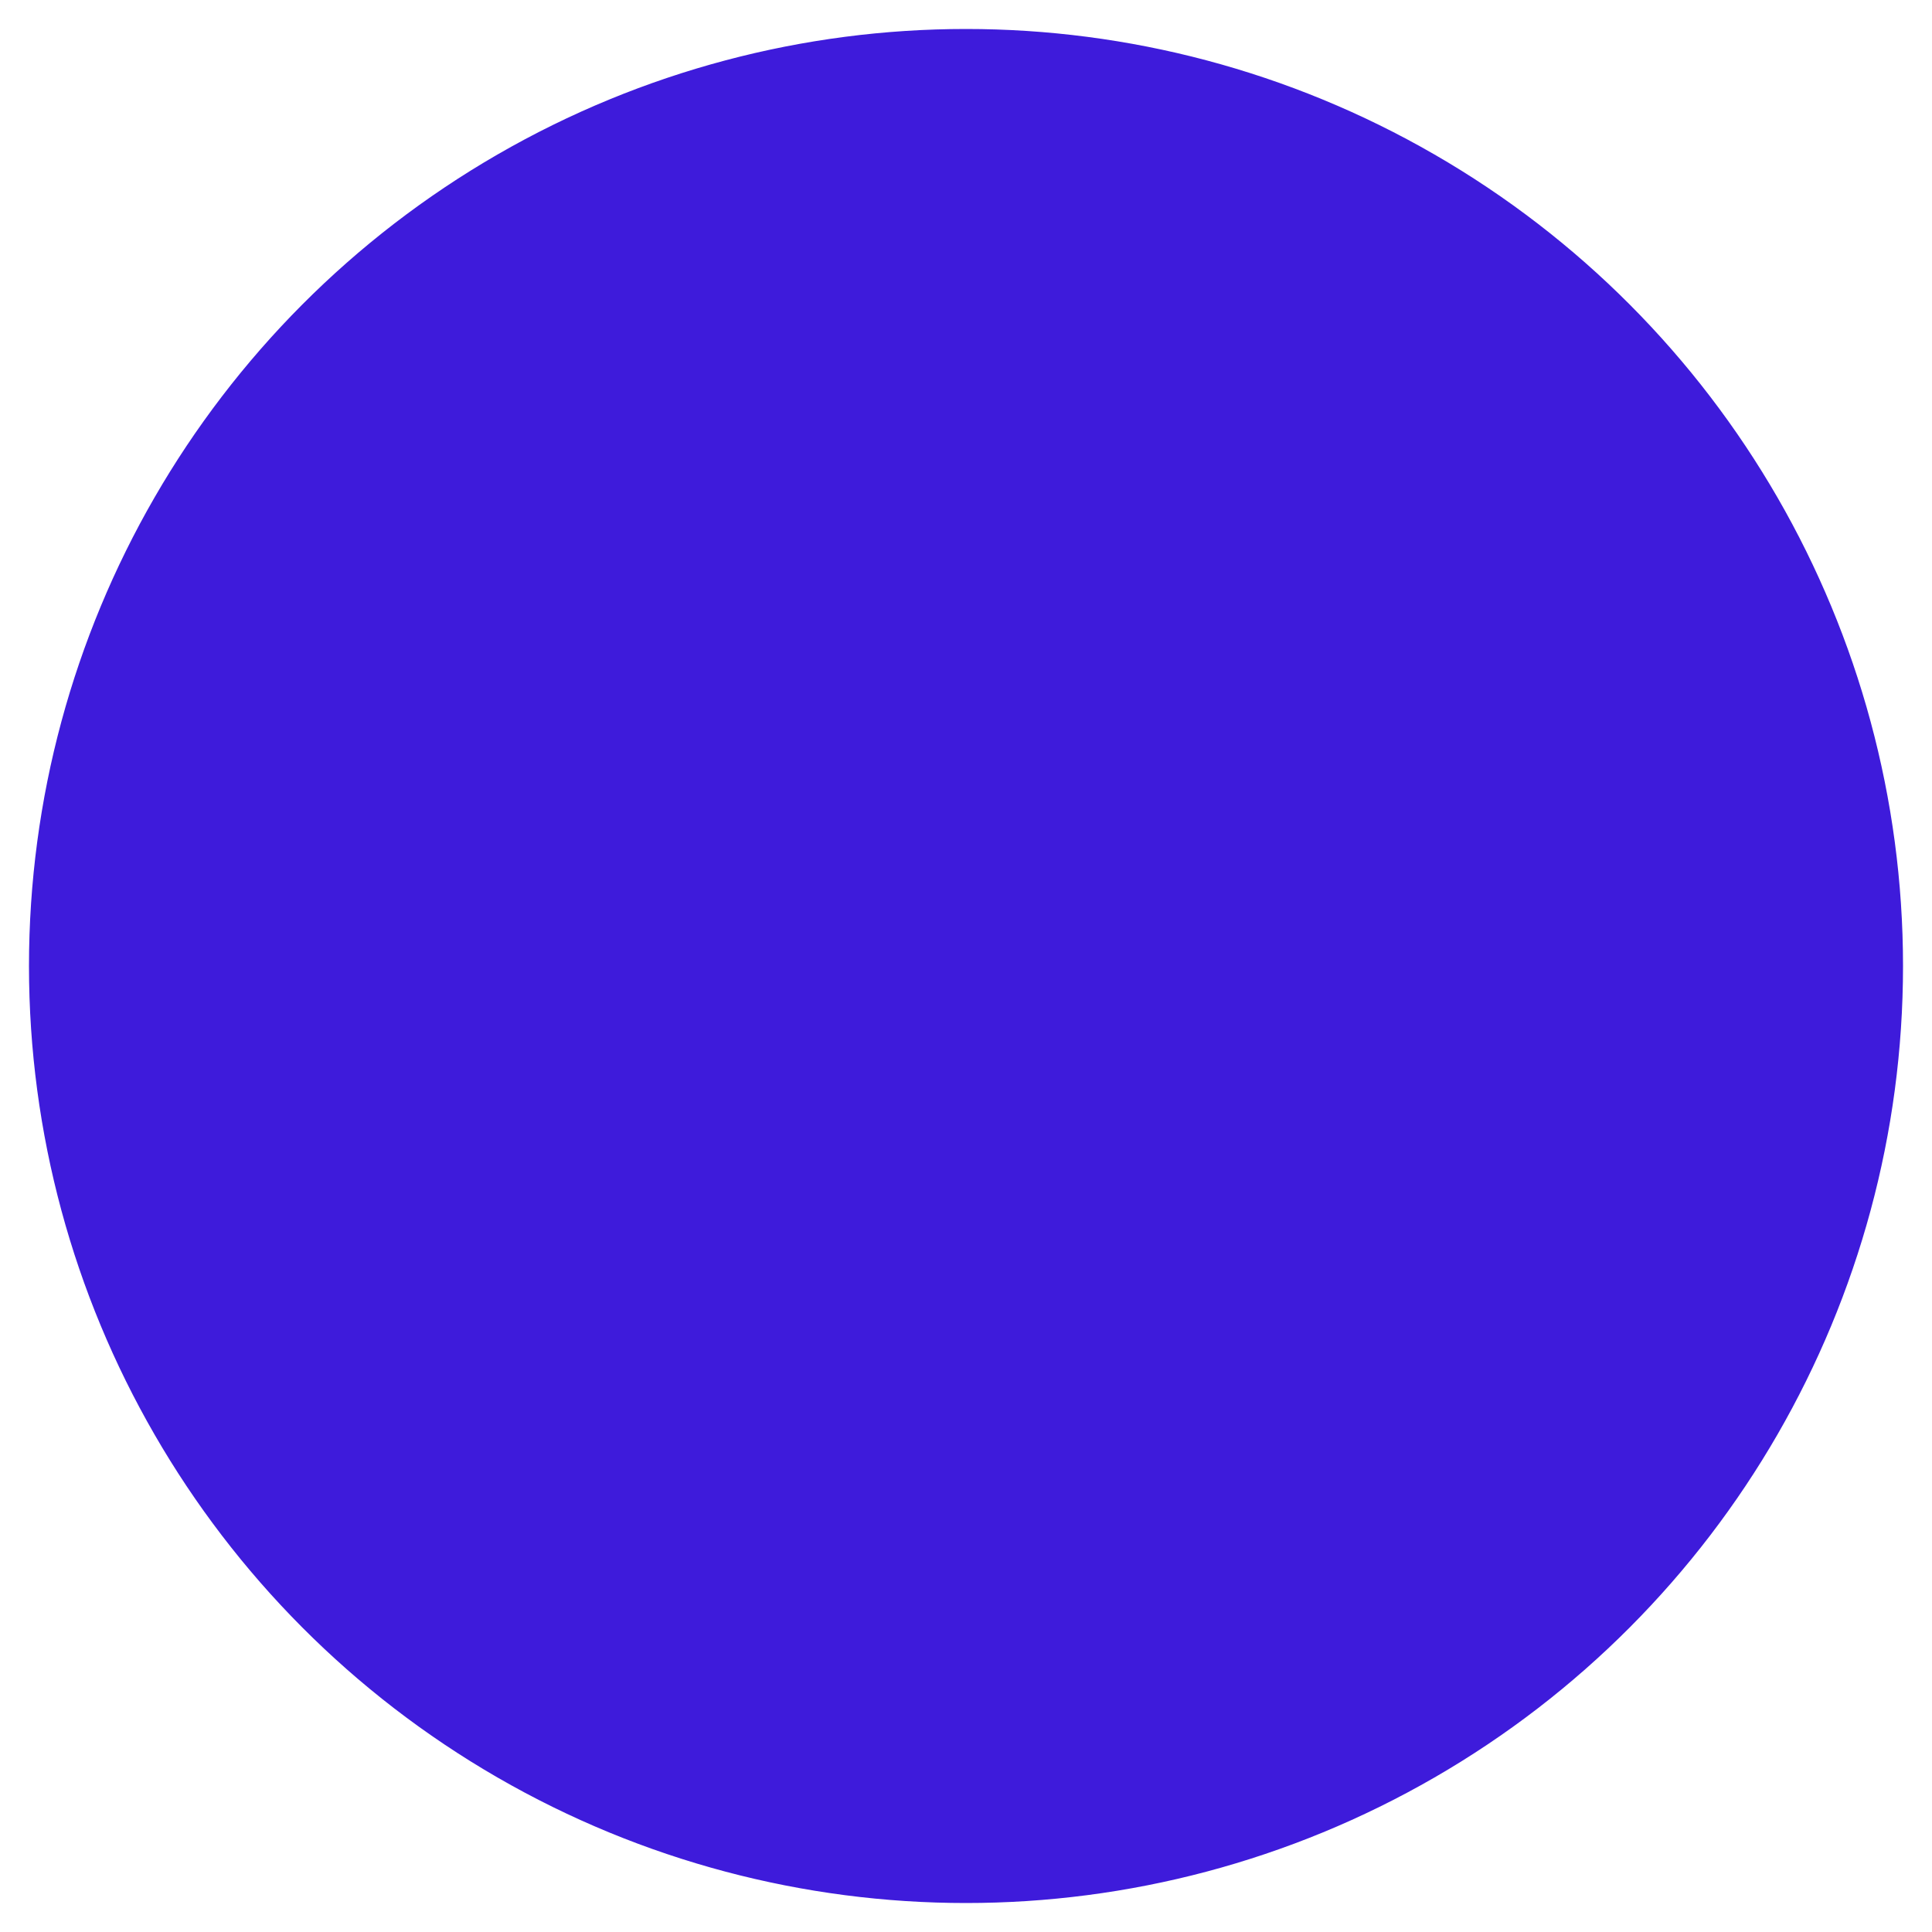 <svg width="100" height="100" viewBox="0 0 100 100" fill="none" xmlns="http://www.w3.org/2000/svg">
  <circle cx="50" cy="50" r="48" fill="#3E1BDB" fillOpacity="0.1" stroke="#3E1BDB" strokeWidth="4"/>
  <path d="M50 20L60 40H40L50 20Z" fill="#3E1BDB"/>
  <path d="M50 80L40 60H60L50 80Z" fill="#3E1BDB"/>
  <path d="M20 50L40 40V60L20 50Z" fill="#3E1BDB"/>
  <path d="M80 50L60 60V40L80 50Z" fill="#3E1BDB"/>
  <circle cx="50" cy="50" r="10" fill="#3E1BDB"/>
</svg>